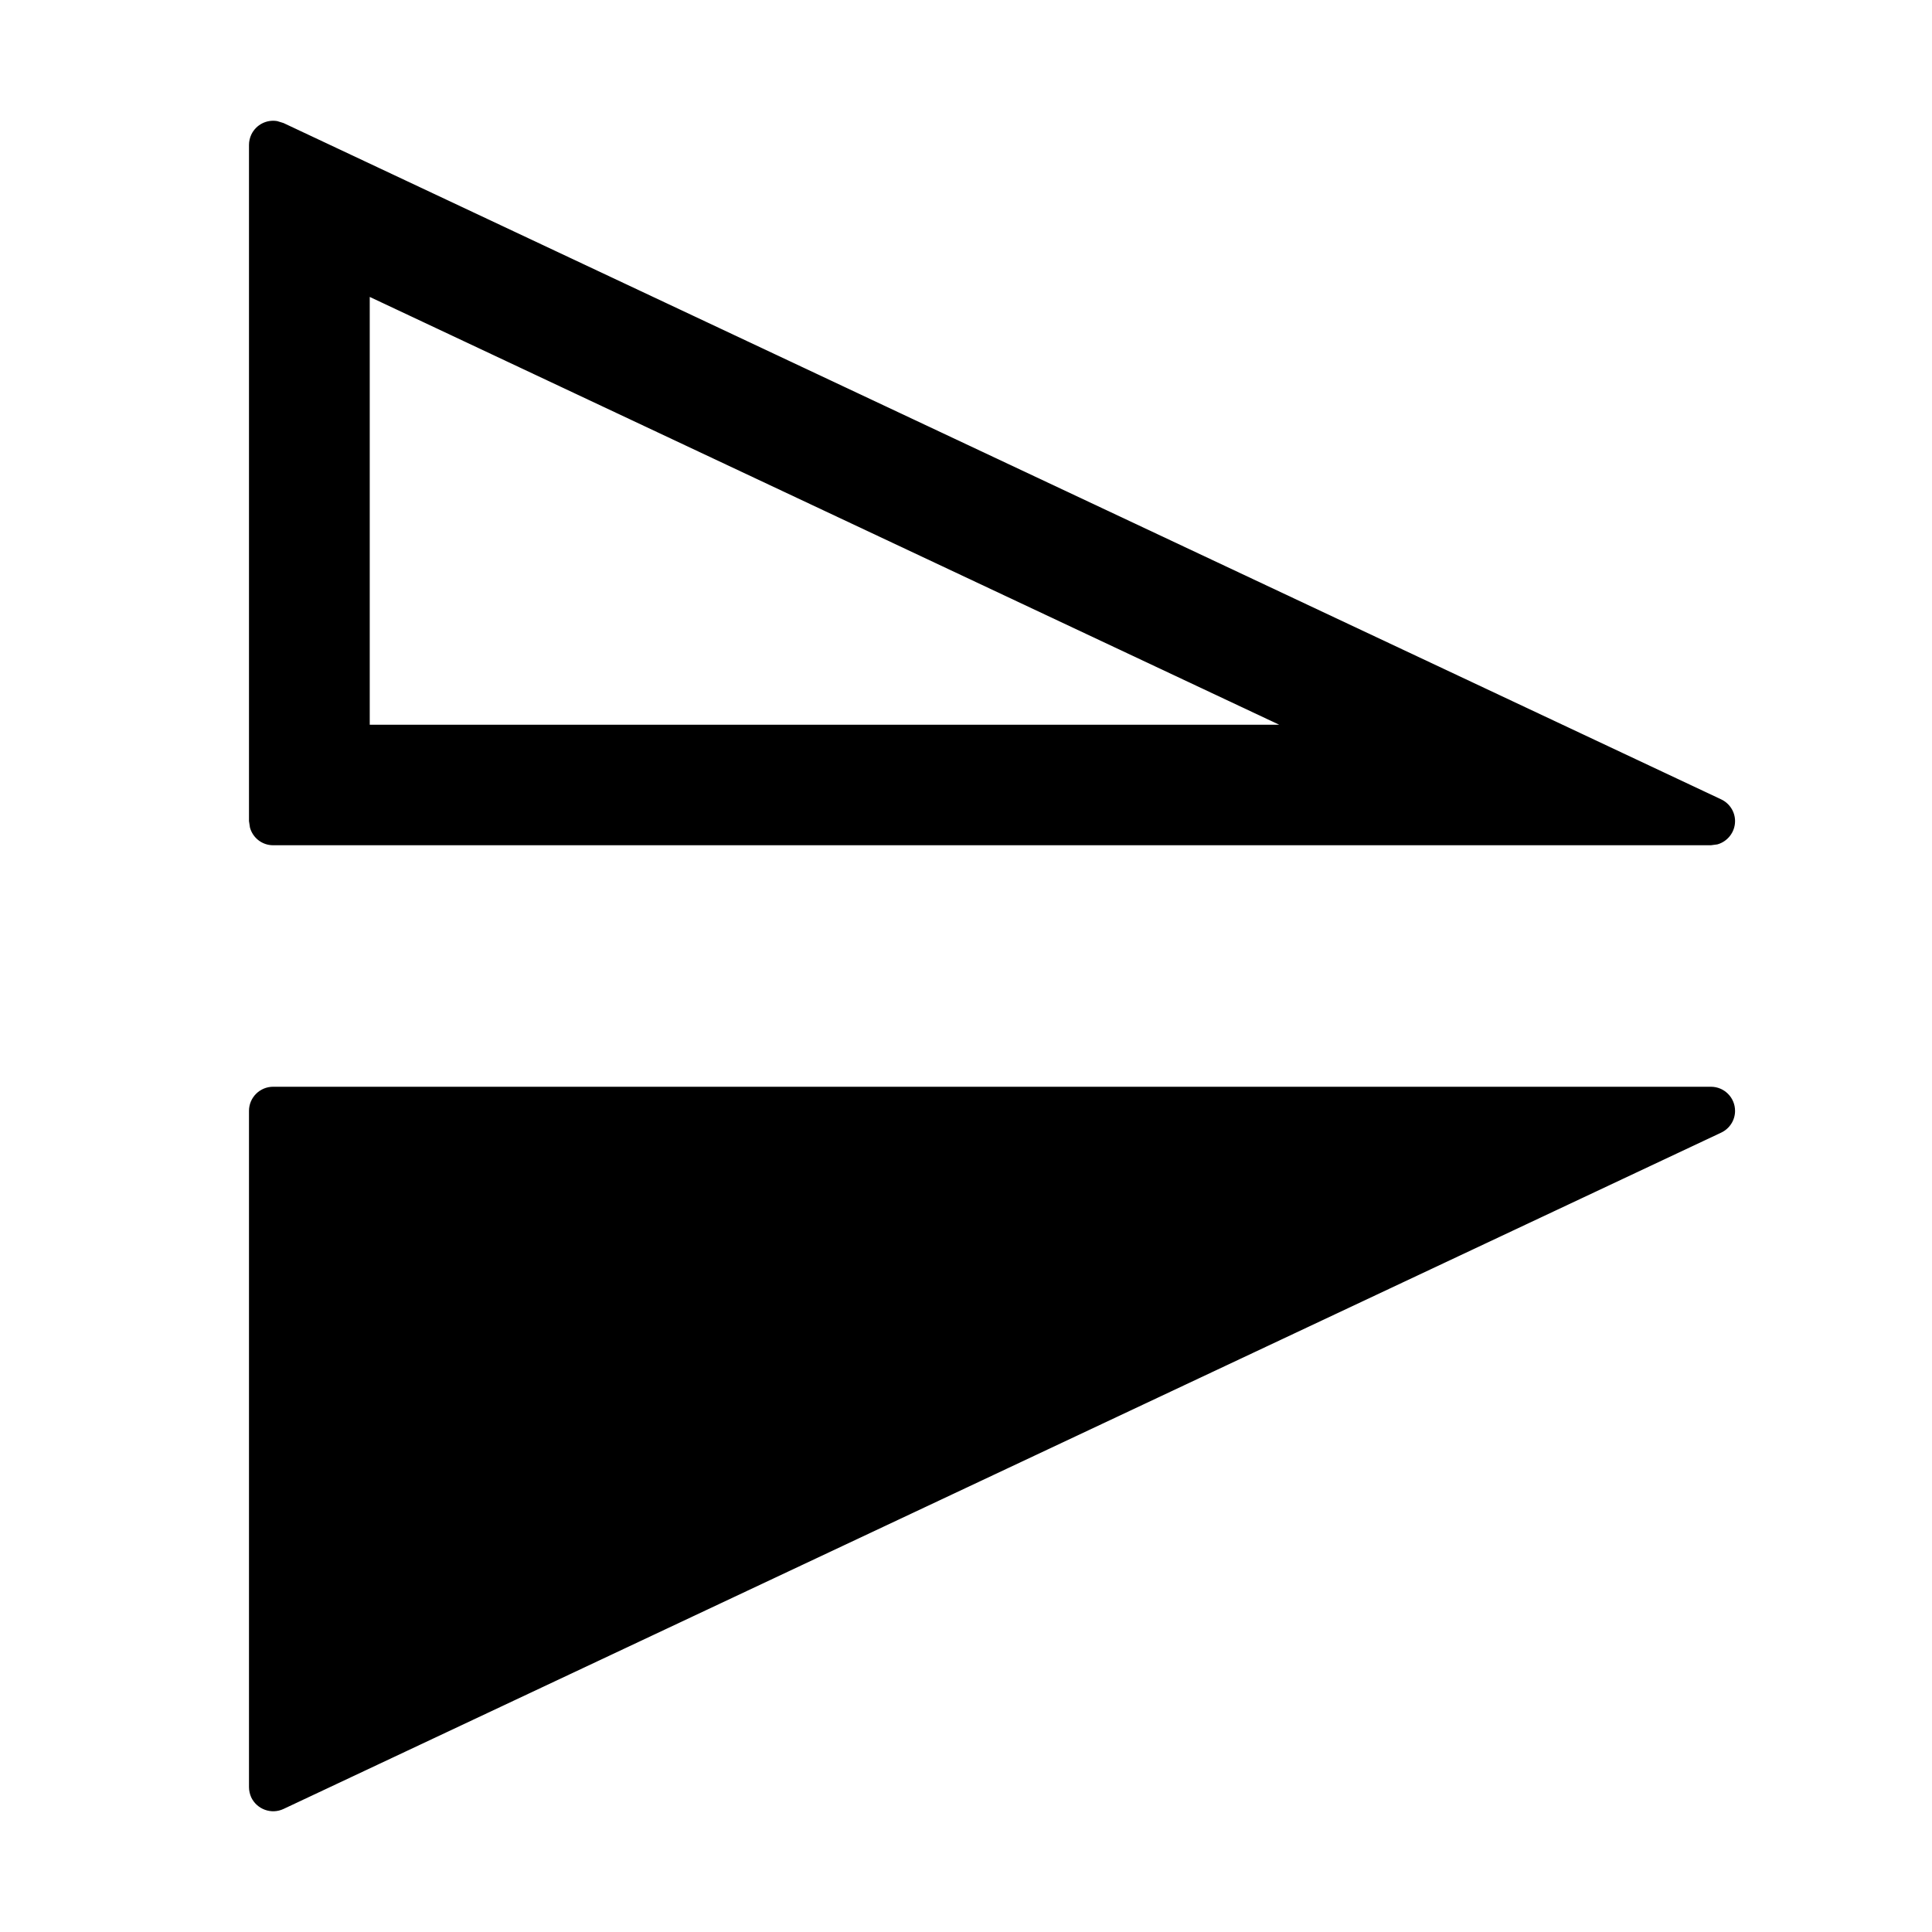 <svg width="16" height="16" viewBox="0 0 16 16" fill="none" xmlns="http://www.w3.org/2000/svg">
<path fill-rule="evenodd" clip-rule="evenodd" d="M14.369 6.8C14.369 6.892 14.306 6.97 14.222 6.993L14.169 7L2.262 7C2.17 7 2.093 6.938 2.07 6.853L2.062 6.8L2.062 1.2C2.062 1.17 2.069 1.141 2.081 1.115C2.121 1.031 2.21 0.988 2.296 1.003L2.348 1.019L14.254 6.62C14.324 6.653 14.369 6.723 14.369 6.8ZM14.369 9.2C14.369 9.277 14.324 9.347 14.254 9.38L2.348 14.981C2.248 15.028 2.129 14.985 2.081 14.886C2.069 14.859 2.062 14.83 2.062 14.8V9.2C2.062 9.089 2.152 9 2.262 9L14.169 9C14.279 9 14.369 9.089 14.369 9.2ZM10.594 6.002L3.062 2.459L3.062 6.002L10.594 6.002Z" fill="black"/>
</svg>

